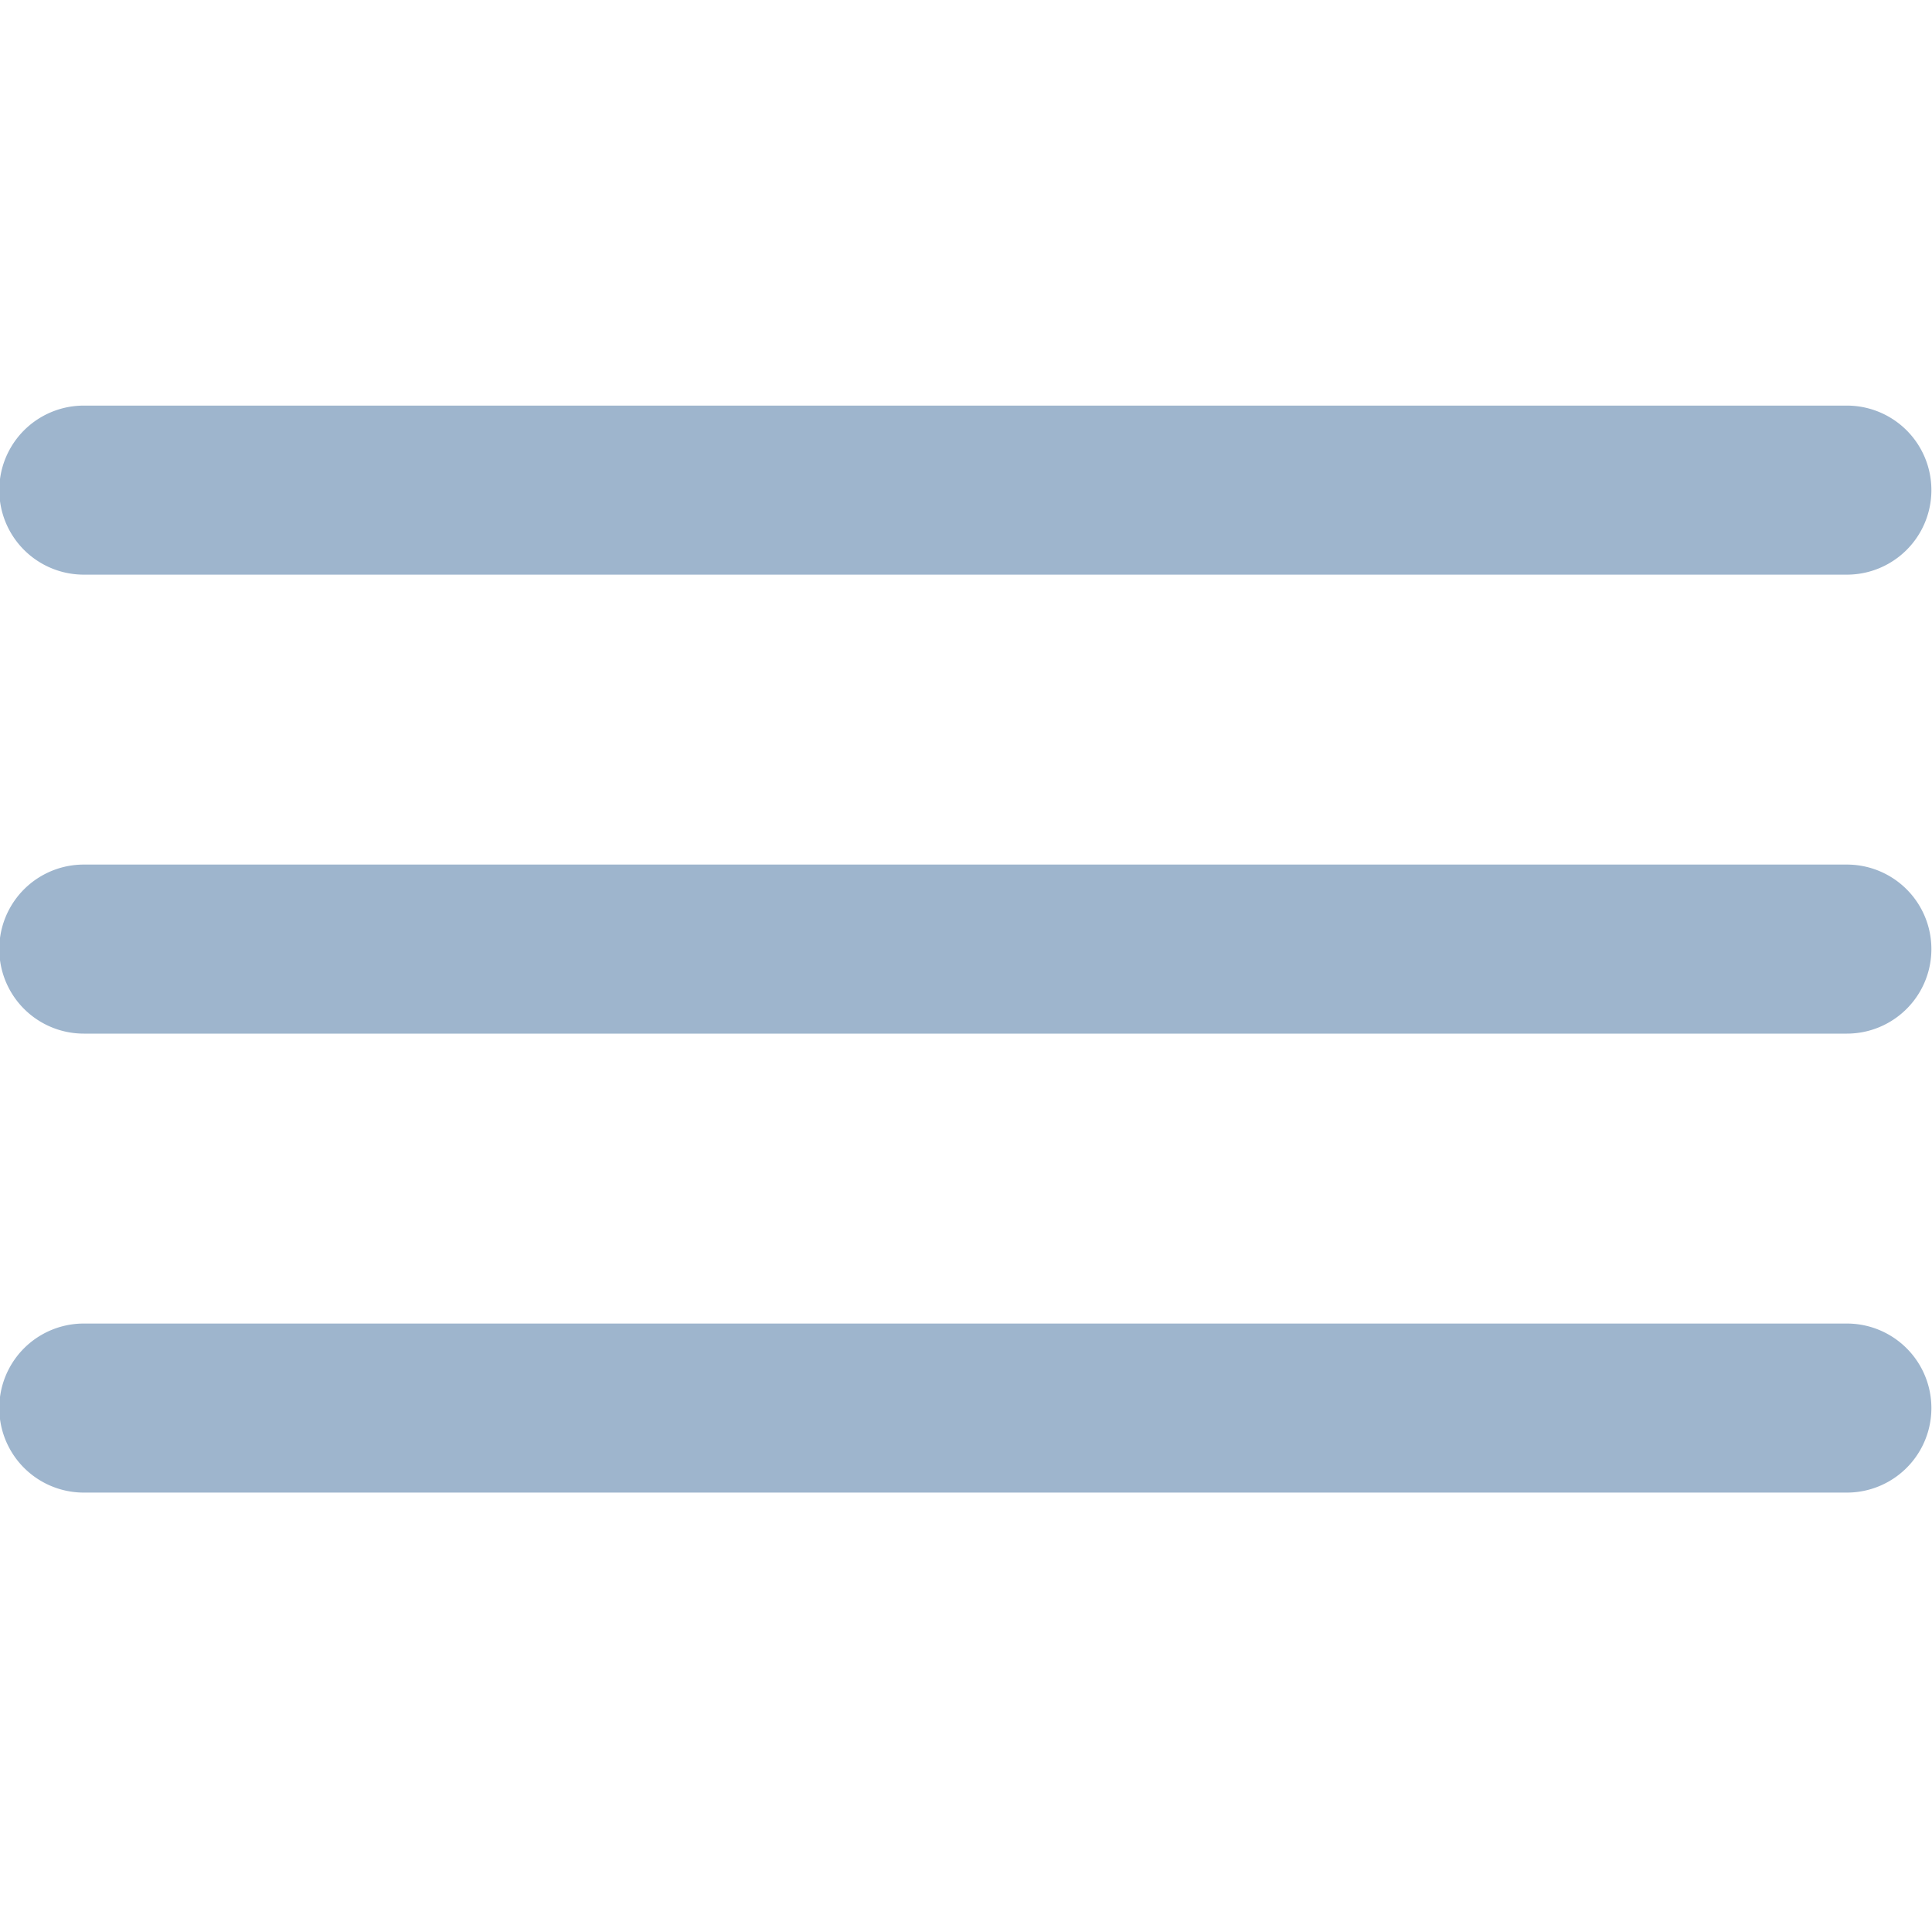 <svg style="enable-background:new 0 0 16 16" xml:space="preserve" xmlns="http://www.w3.org/2000/svg" width="16" height="16" fill="#9EB5CD" class="qi-1017" viewBox="0 0 16 16">
  <path d="M.694 4.759h14.601a.7.7 0 1 0 0-1.4H.694a.7.7 0 1 0 0 1.4zM15.295 7.16H.694a.7.7 0 1 0 0 1.4h14.601a.7.7 0 1 0 0-1.4zm0 3.801H.694a.7.7 0 1 0 0 1.4h14.601a.7.7 0 1 0 0-1.4z"/>
</svg>